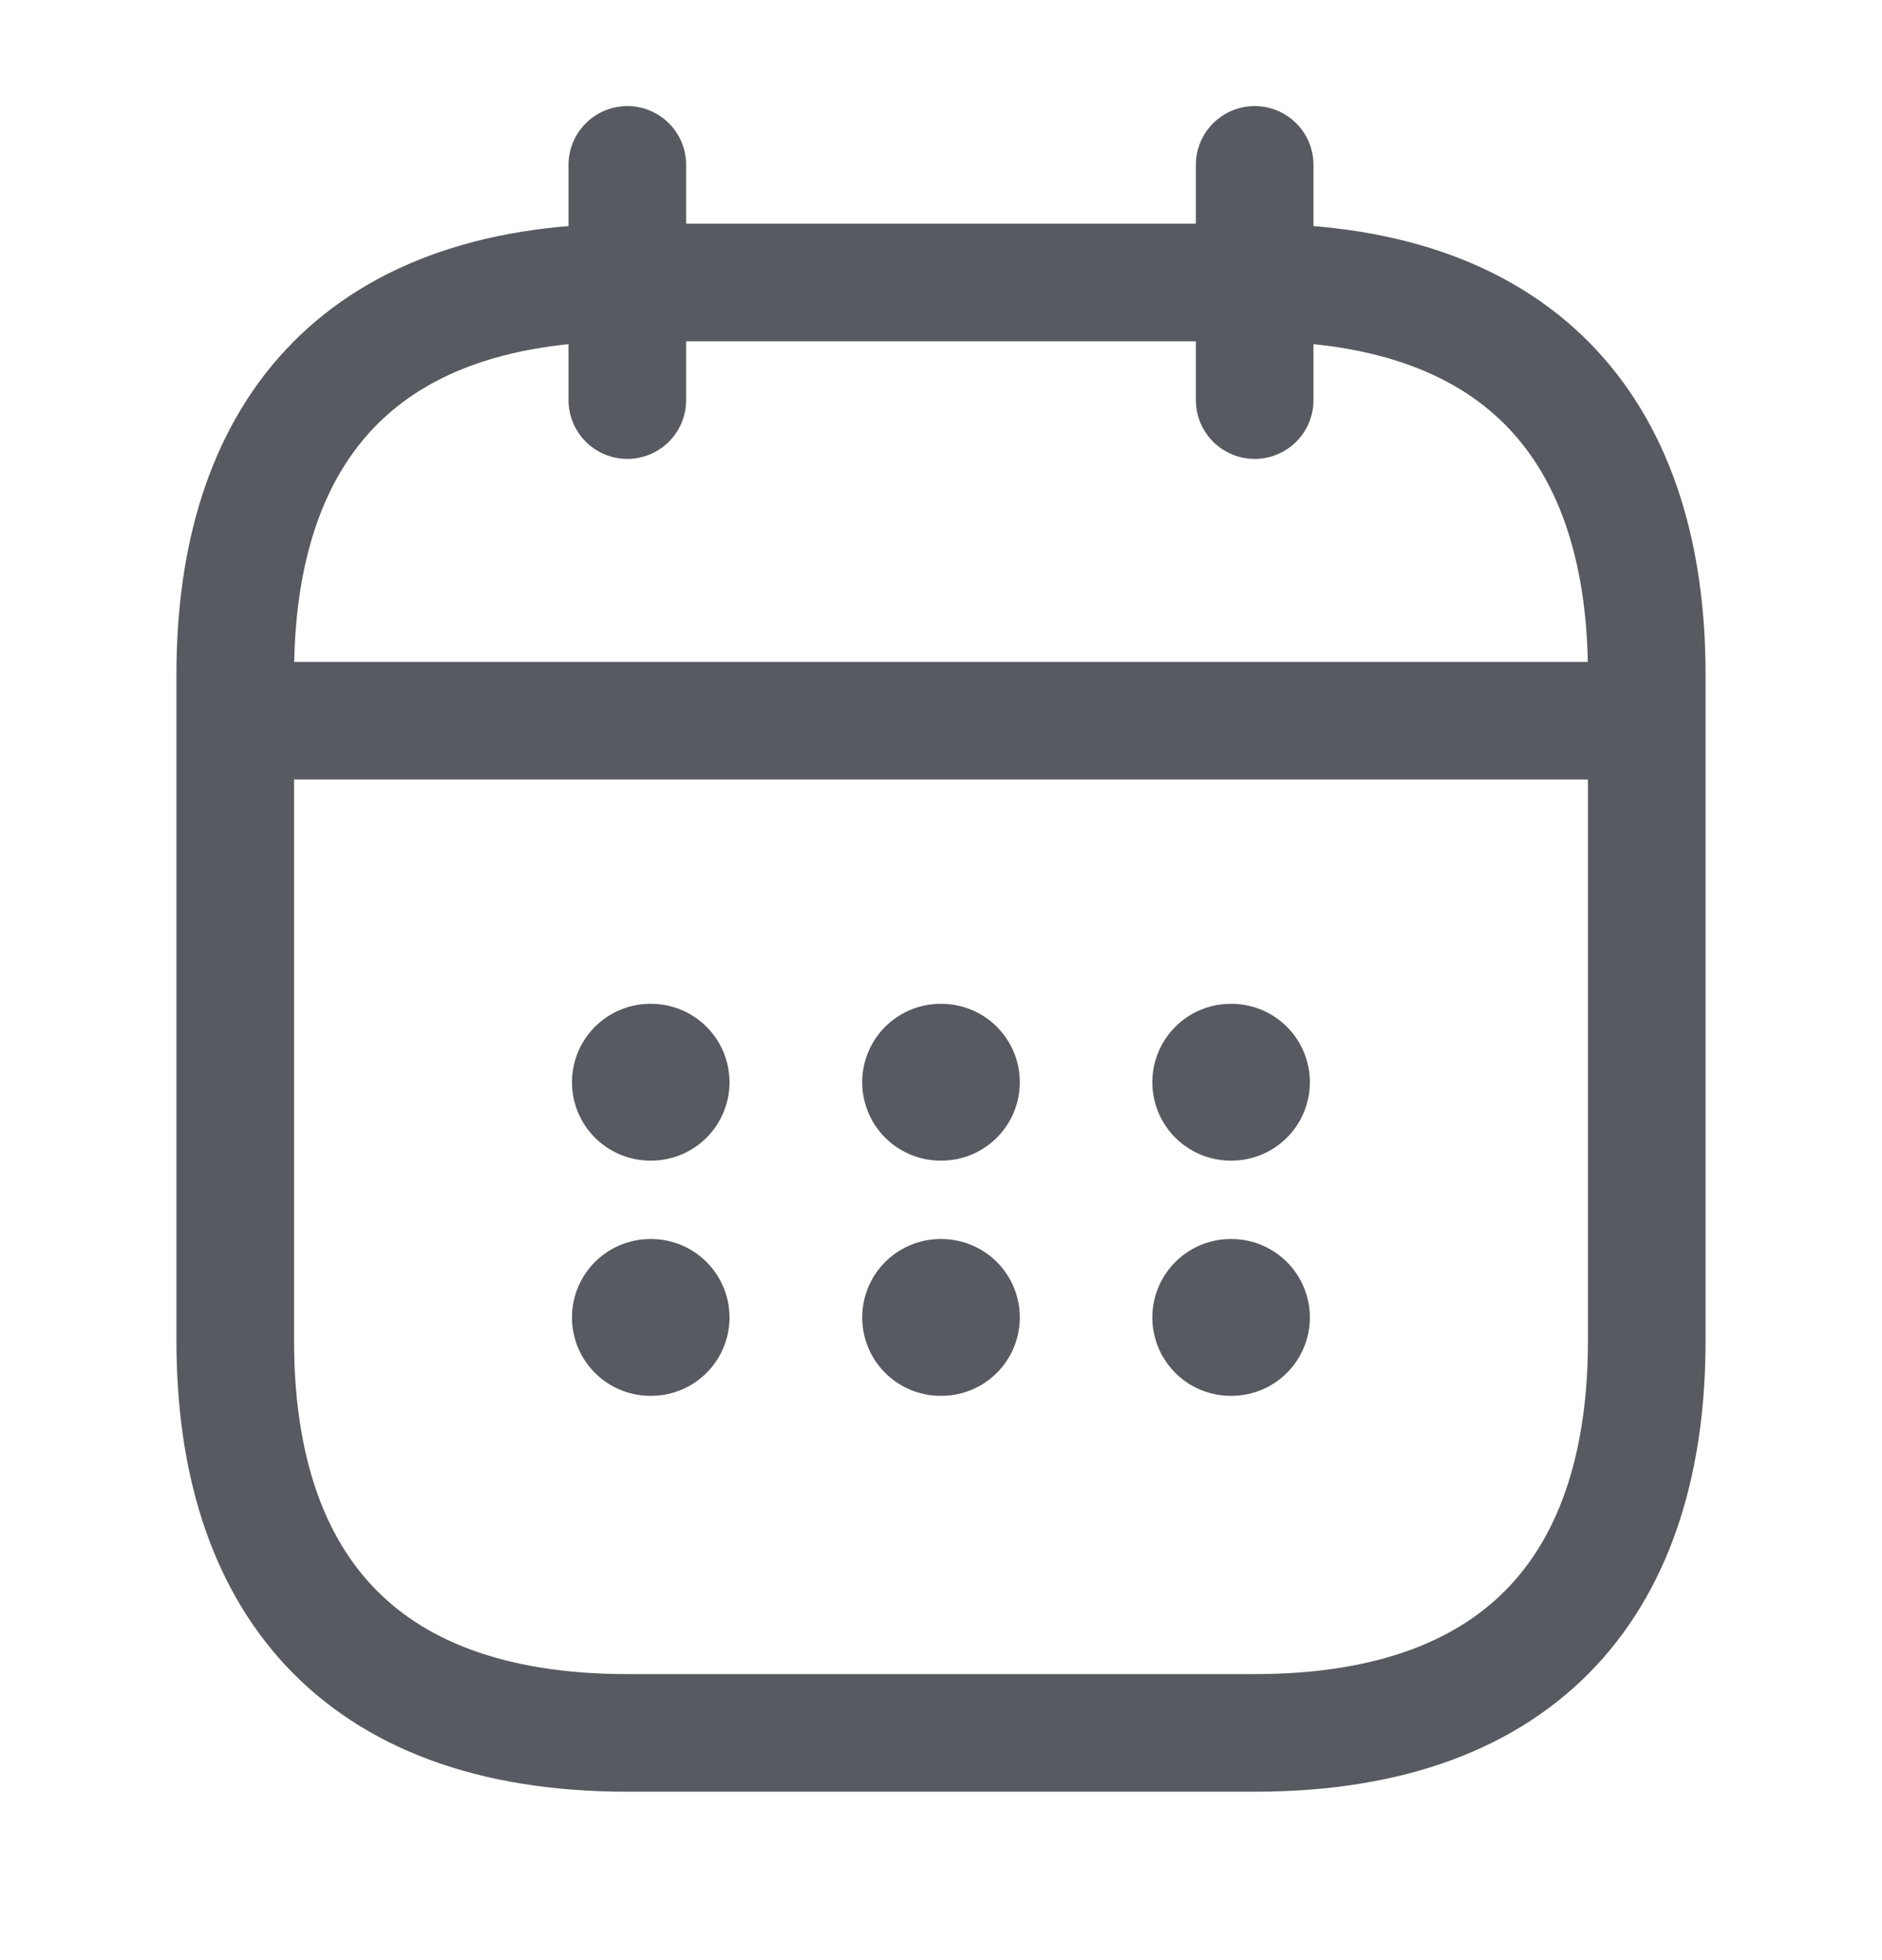 <svg width="24" height="25" viewBox="0 0 24 25" fill="none" xmlns="http://www.w3.org/2000/svg">
<path d="M8 2.103V5.103" stroke="#585A61" stroke-width="1.5" stroke-miterlimit="10" stroke-linecap="round" stroke-linejoin="round"/>
<path d="M16 2.103V5.103" stroke="#585A61" stroke-width="1.5" stroke-miterlimit="10" stroke-linecap="round" stroke-linejoin="round"/>
<path d="M3.5 9.192H20.5" stroke="#585A61" stroke-width="1.5" stroke-miterlimit="10" stroke-linecap="round" stroke-linejoin="round"/>
<path d="M21 8.603V17.102C21 20.102 19.5 22.102 16 22.102H8C4.5 22.102 3 20.102 3 17.102V8.603C3 5.603 4.5 3.603 8 3.603H16C19.5 3.603 21 5.603 21 8.603Z" stroke="#585A61" stroke-width="1.5" stroke-miterlimit="10" stroke-linecap="round" stroke-linejoin="round"/>
<path d="M15.695 13.803H15.704" stroke="#585A61" stroke-width="2" stroke-linecap="round" stroke-linejoin="round"/>
<path d="M15.695 16.803H15.704" stroke="#585A61" stroke-width="2" stroke-linecap="round" stroke-linejoin="round"/>
<path d="M11.995 13.803H12.005" stroke="#585A61" stroke-width="2" stroke-linecap="round" stroke-linejoin="round"/>
<path d="M11.995 16.803H12.005" stroke="#585A61" stroke-width="2" stroke-linecap="round" stroke-linejoin="round"/>
<path d="M8.294 13.803H8.303" stroke="#585A61" stroke-width="2" stroke-linecap="round" stroke-linejoin="round"/>
<path d="M8.294 16.803H8.303" stroke="#585A61" stroke-width="2" stroke-linecap="round" stroke-linejoin="round"/>
</svg>
